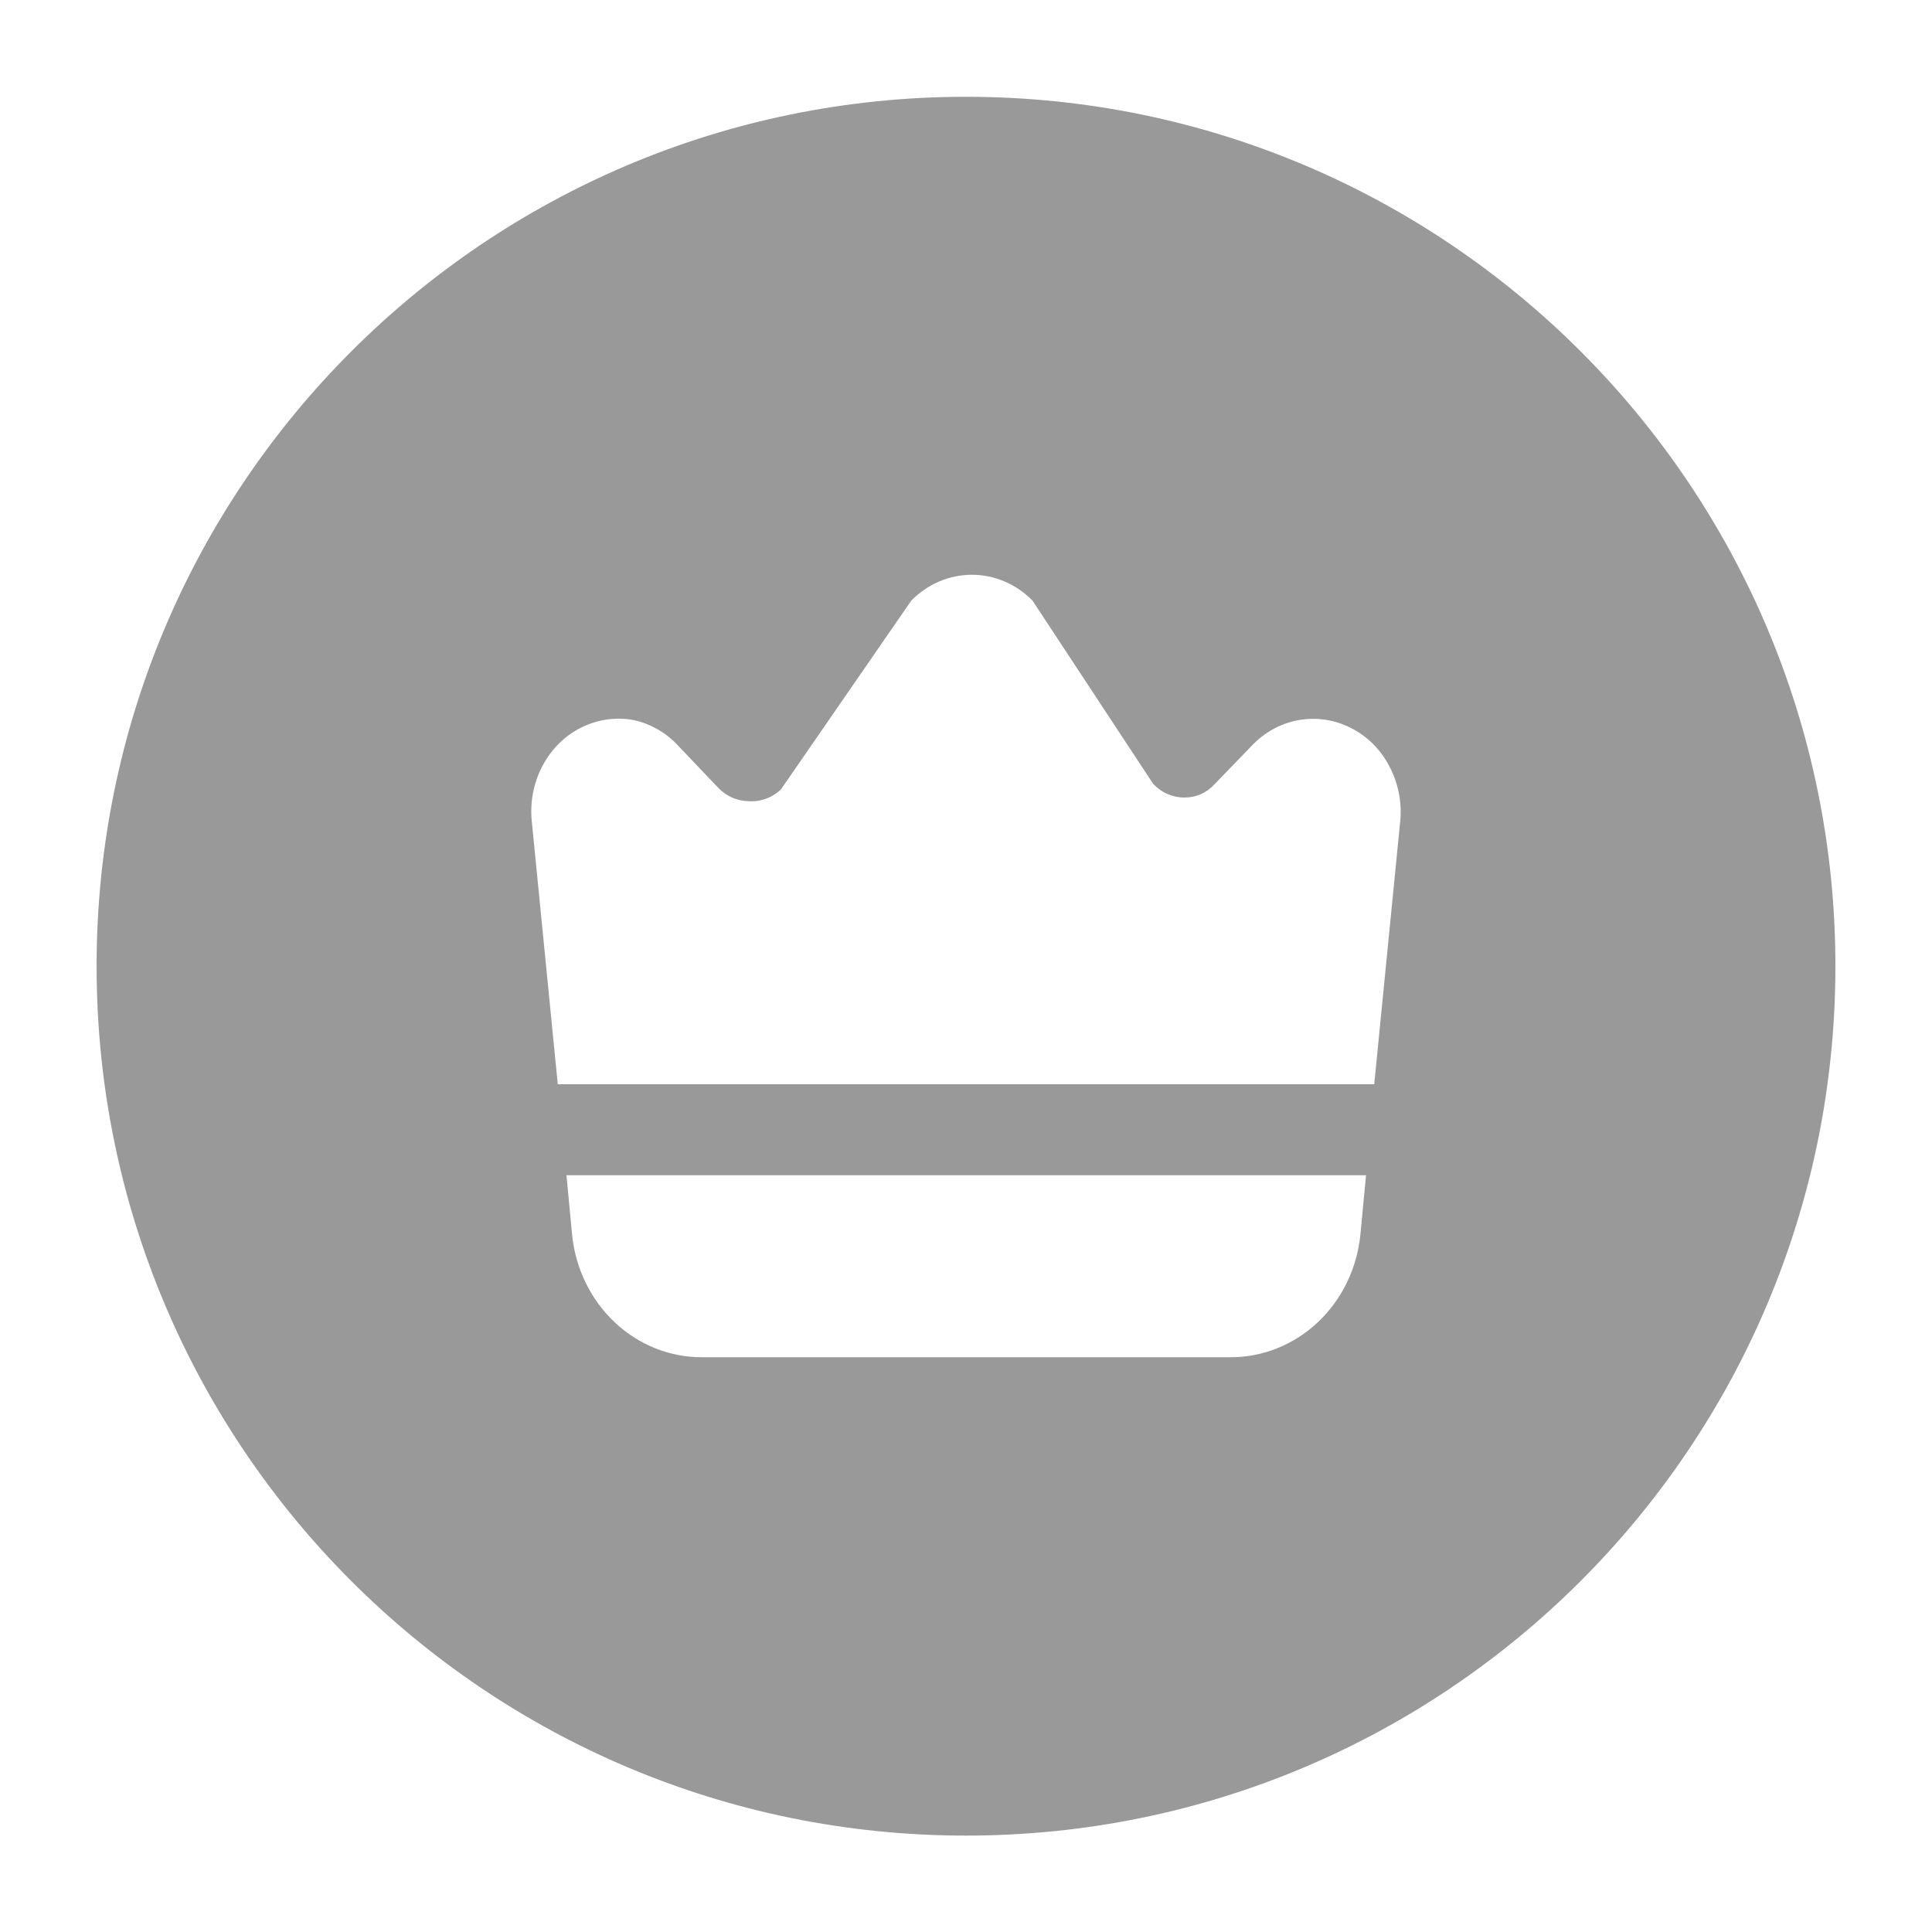 <svg width="20" height="20" viewBox="0 0 20 20" fill="none" xmlns="http://www.w3.org/2000/svg">
<path fill-rule="evenodd" clip-rule="evenodd" d="M19 10.002C19 5.032 14.97 1.002 10 1.002C5.029 1.002 1 5.032 1 10.002C1 14.973 5.029 19.002 10 19.002C14.97 19.002 19 14.972 19 10.002ZM6.362 13.687C6.113 13.452 5.956 13.128 5.922 12.778L5.864 12.166H14.141L14.083 12.778C14.049 13.128 13.892 13.452 13.643 13.687C13.393 13.923 13.069 14.052 12.734 14.05H7.271C6.936 14.052 6.611 13.923 6.362 13.687ZM13.981 7.534C14.15 7.618 14.289 7.755 14.379 7.926C14.472 8.098 14.513 8.295 14.496 8.492L14.226 11.224H5.774L5.504 8.492C5.486 8.296 5.525 8.099 5.617 7.926C5.708 7.754 5.848 7.615 6.018 7.531C6.189 7.446 6.38 7.42 6.565 7.455C6.745 7.496 6.908 7.593 7.033 7.733L7.437 8.157C7.521 8.244 7.634 8.293 7.752 8.294C7.813 8.298 7.873 8.289 7.93 8.268C7.988 8.247 8.04 8.214 8.085 8.171L9.434 6.217C9.602 6.046 9.827 5.95 10.061 5.95C10.295 5.95 10.52 6.046 10.688 6.217L11.938 8.115C11.98 8.159 12.029 8.195 12.084 8.219C12.139 8.243 12.198 8.256 12.257 8.256C12.316 8.257 12.374 8.246 12.428 8.223C12.482 8.199 12.531 8.164 12.572 8.119L12.959 7.719C13.089 7.581 13.257 7.489 13.44 7.455C13.624 7.422 13.813 7.449 13.981 7.534Z" fill="#999999"/>
</svg>
